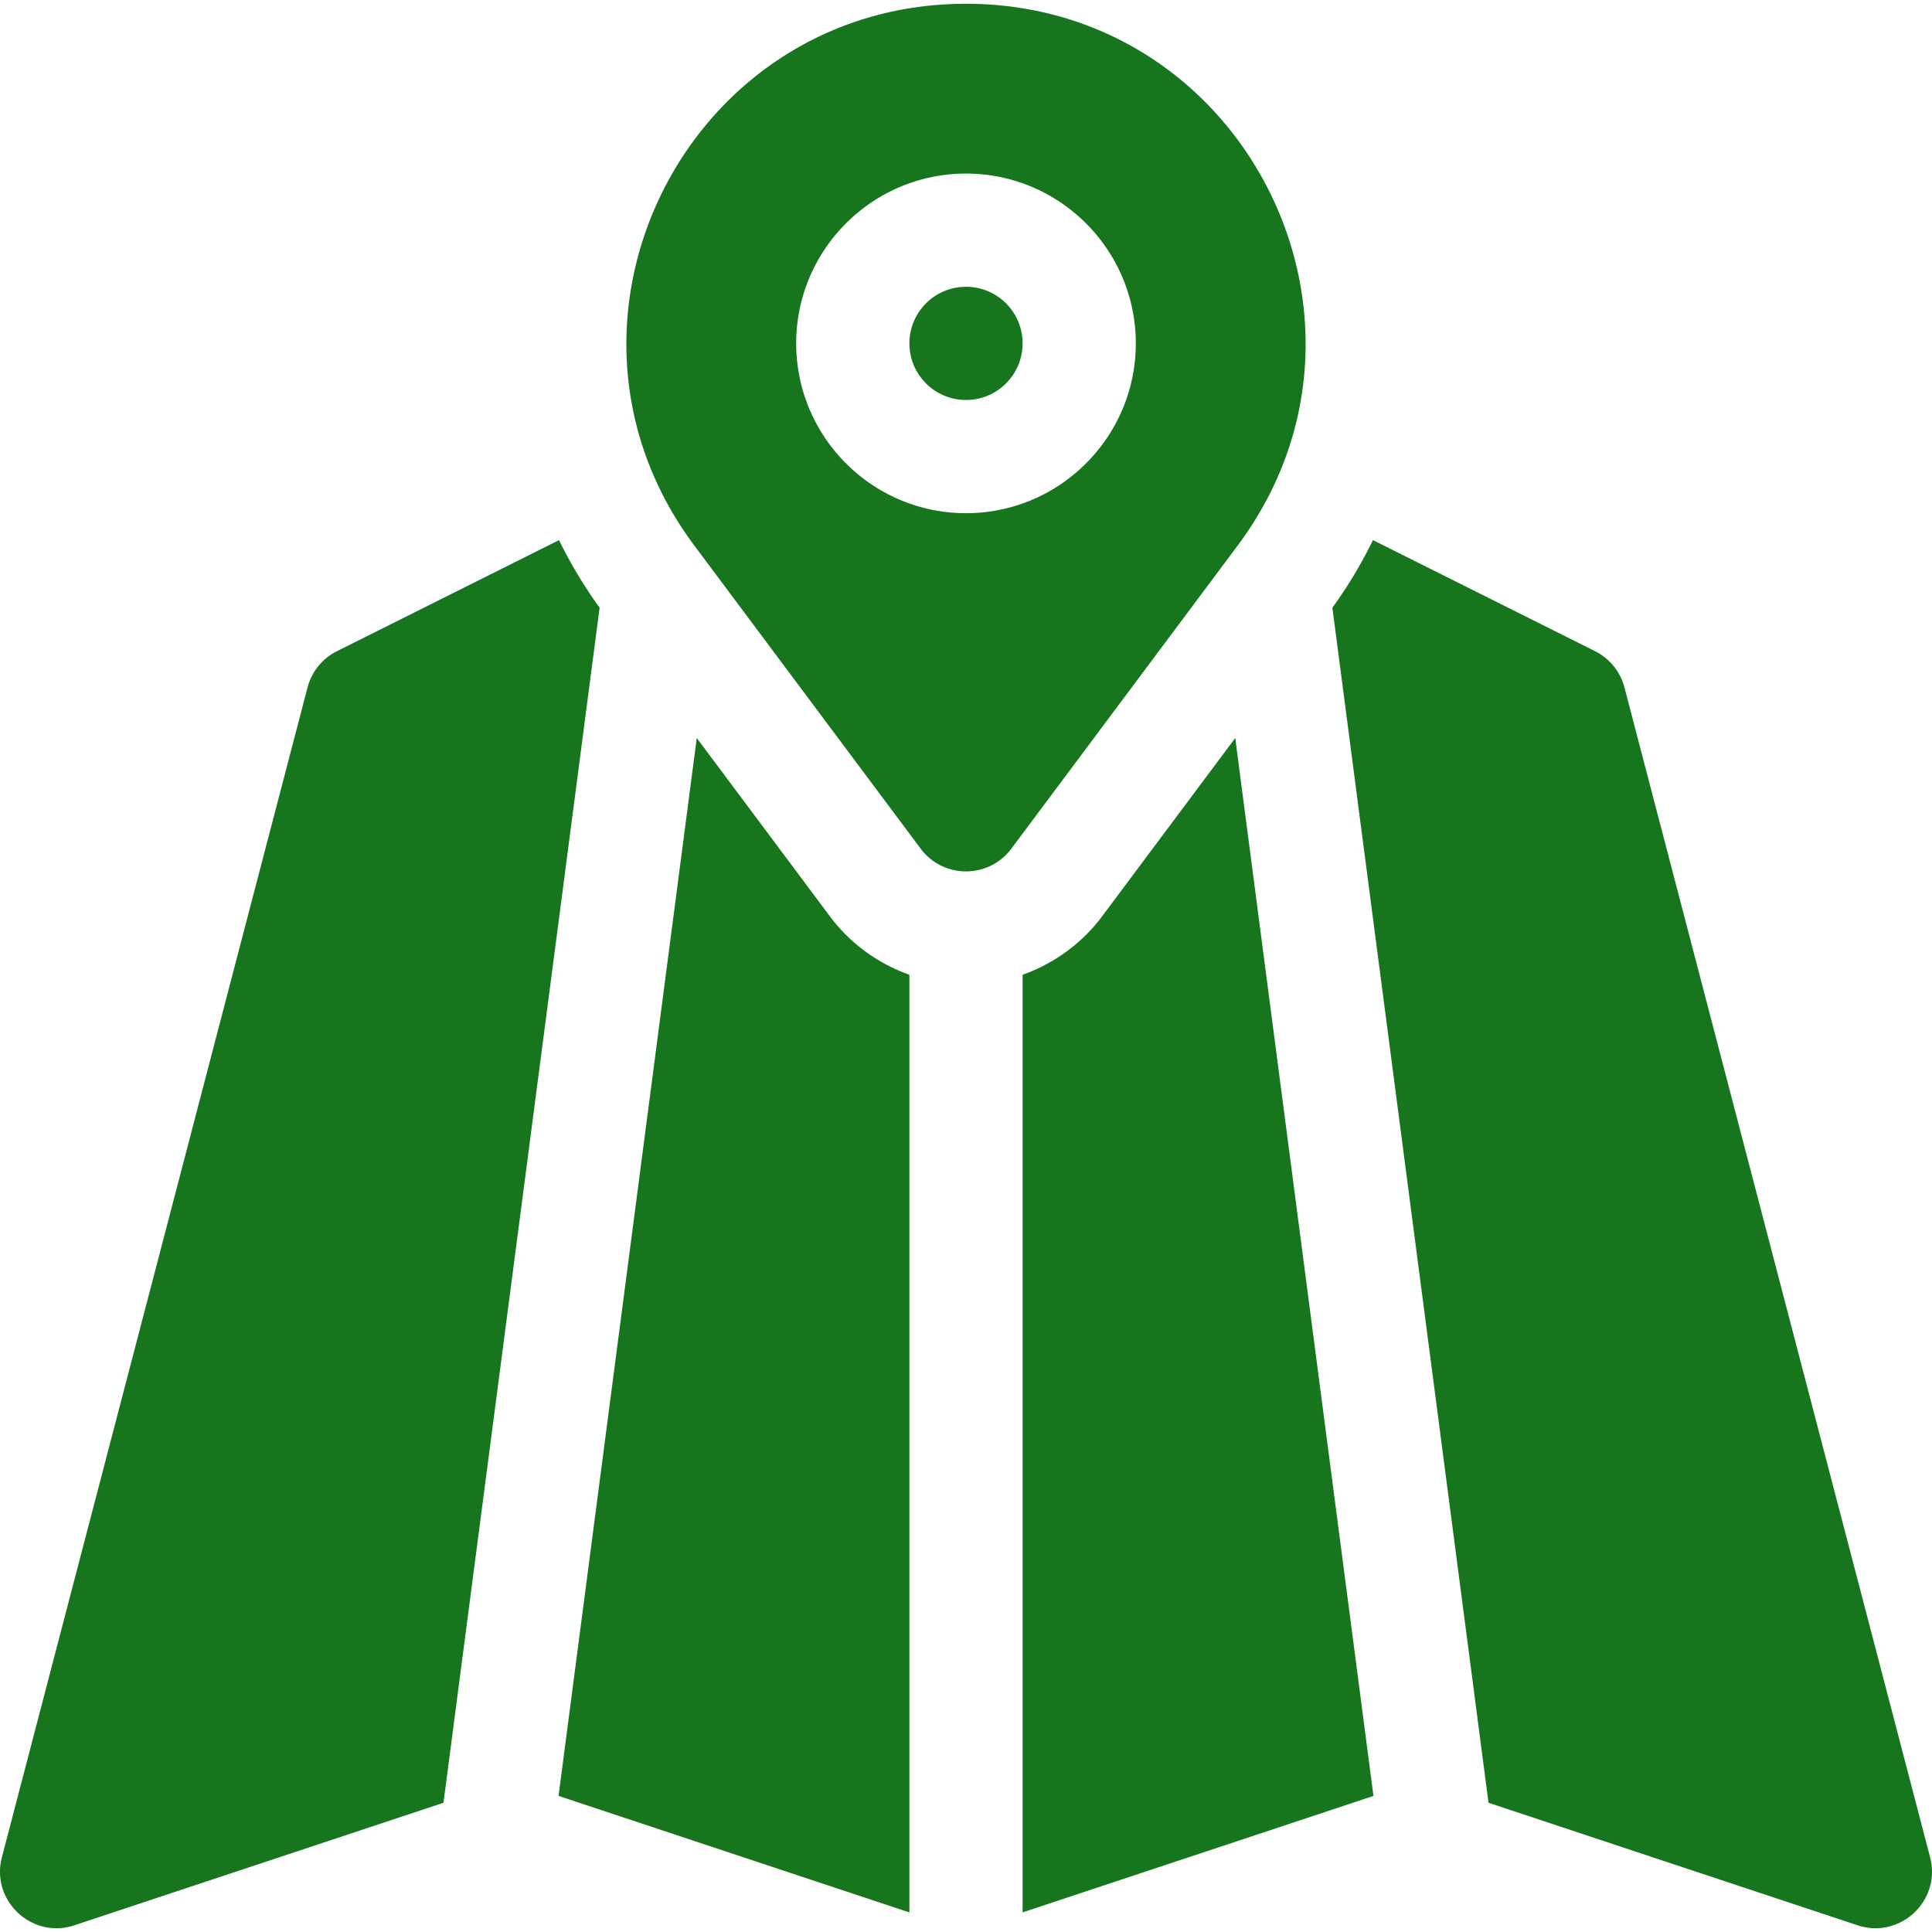 <svg xmlns="http://www.w3.org/2000/svg" version="1.1" xmlns:xlink="http://www.w3.org/1999/xlink" xmlns:svgjs="http://svgjs.com/svgjs" width="512" height="512" x="0" y="0" viewBox="0 0 512 512" style="enable-background:new 0 0 512 512" xml:space="preserve" class=""><g><circle cx="256" cy="91" r="15" fill="#17751e" data-original="#000000" opacity="1" class=""></circle><path d="M256 1c-73.944 0-116.226 84.34-71.987 143.589l59.967 80.313c5.999 8.034 18.04 8.034 24.038 0l59.967-80.313C372.226 85.34 329.944 1 256 1zm0 135c-24.813 0-45-20.187-45-45s20.187-45 45-45 45 20.187 45 45-20.186 45-45 45zM219.942 242.851l-35.295-47.27-36.627 280.355L241 506.803v-248.48c-8.297-2.948-15.693-8.286-21.058-15.472zM271 258.323v248.481l92.979-30.867-36.627-280.355-35.295 47.27c-5.365 7.185-12.76 12.523-21.057 15.471zM511.495 492.186l-80.995-310a14.997 14.997 0 0 0-7.804-9.624l-58.847-29.426a121.322 121.322 0 0 1-10.753 17.913l41.375 316.703 97.786 32.462c11.294 3.749 22.246-6.515 19.238-18.028zM89.303 172.562a14.997 14.997 0 0 0-7.804 9.624l-80.995 310c-3.008 11.513 7.944 21.777 19.237 18.028l97.786-32.462 41.376-316.702a121.338 121.338 0 0 1-10.754-17.914z" fill="#17751e" data-original="#000000" opacity="1" class=""></path></g></svg>